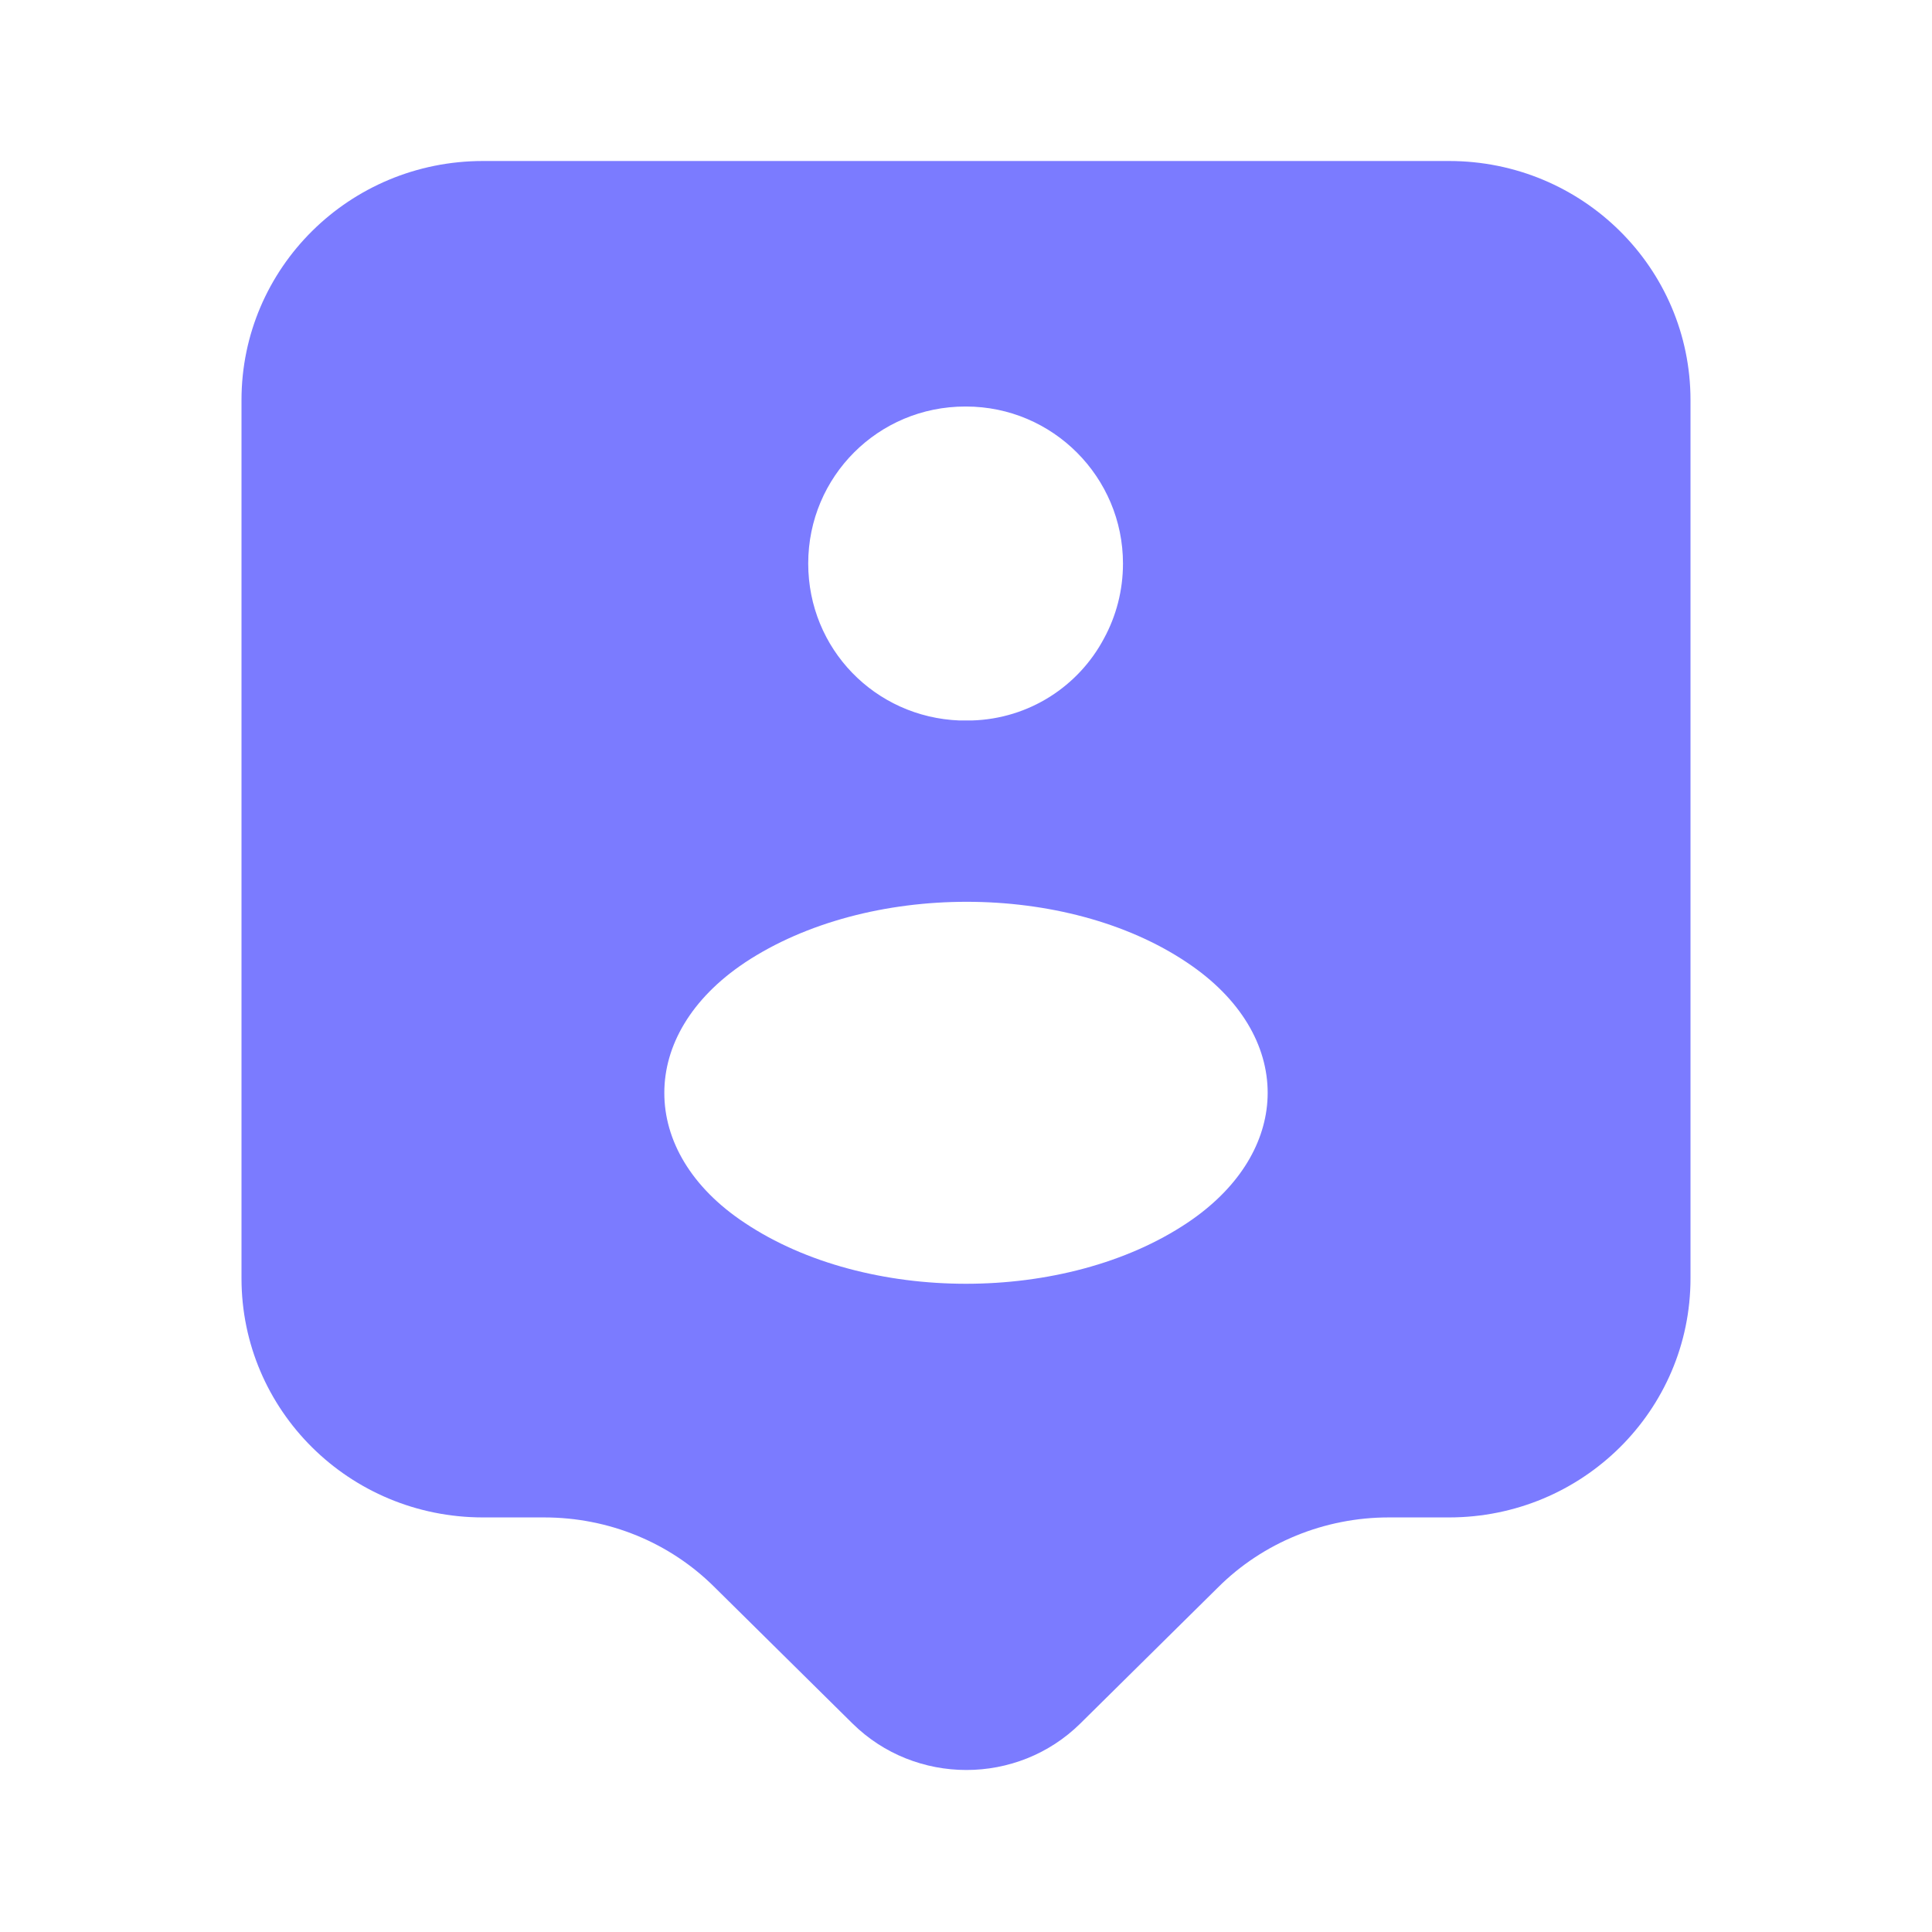 <svg width="48" height="48" viewBox="0 0 48 48" fill="none" xmlns="http://www.w3.org/2000/svg">
<path fill-rule="evenodd" clip-rule="evenodd" d="M12 4H36C39.32 4 42 6.66 42 9.94V31.76C42 35.04 39.32 37.7 36 37.7H34.5C32.92 37.7 31.38 38.32 30.26 39.44L26.84 42.82C25.28 44.36 22.74 44.36 21.18 42.82L17.76 39.44C16.64 38.32 15.12 37.7 13.52 37.7H12C8.68 37.7 6 35.04 6 31.76V9.94C6 6.66 8.68 4 12 4ZM27.9 14C27.9 11.86 26.16 10.1 24 10.1L23.995 10.1C23.99 10.1 23.985 10.1 23.98 10.1C21.82 10.1 20.081 11.839 20.08 13.998L20.08 14C20.08 16.12 21.74 17.82 23.84 17.9H24.14L24.142 17.9C25.575 17.858 26.803 17.044 27.431 15.857C27.73 15.306 27.9 14.674 27.9 14ZM16.505 27.152C16.503 28.326 17.168 29.499 18.5 30.38C21.52 32.4 26.48 32.4 29.5 30.38C30.747 29.546 31.409 28.465 31.487 27.369C31.492 27.296 31.495 27.223 31.495 27.15C31.495 25.98 30.83 24.81 29.5 23.92C29.498 23.918 29.495 23.917 29.493 23.915C26.496 21.902 21.55 21.902 18.511 23.912C18.508 23.915 18.504 23.917 18.5 23.92C17.169 24.81 16.504 25.981 16.505 27.152Z" fill="#7B7BFF"/>
</svg>
